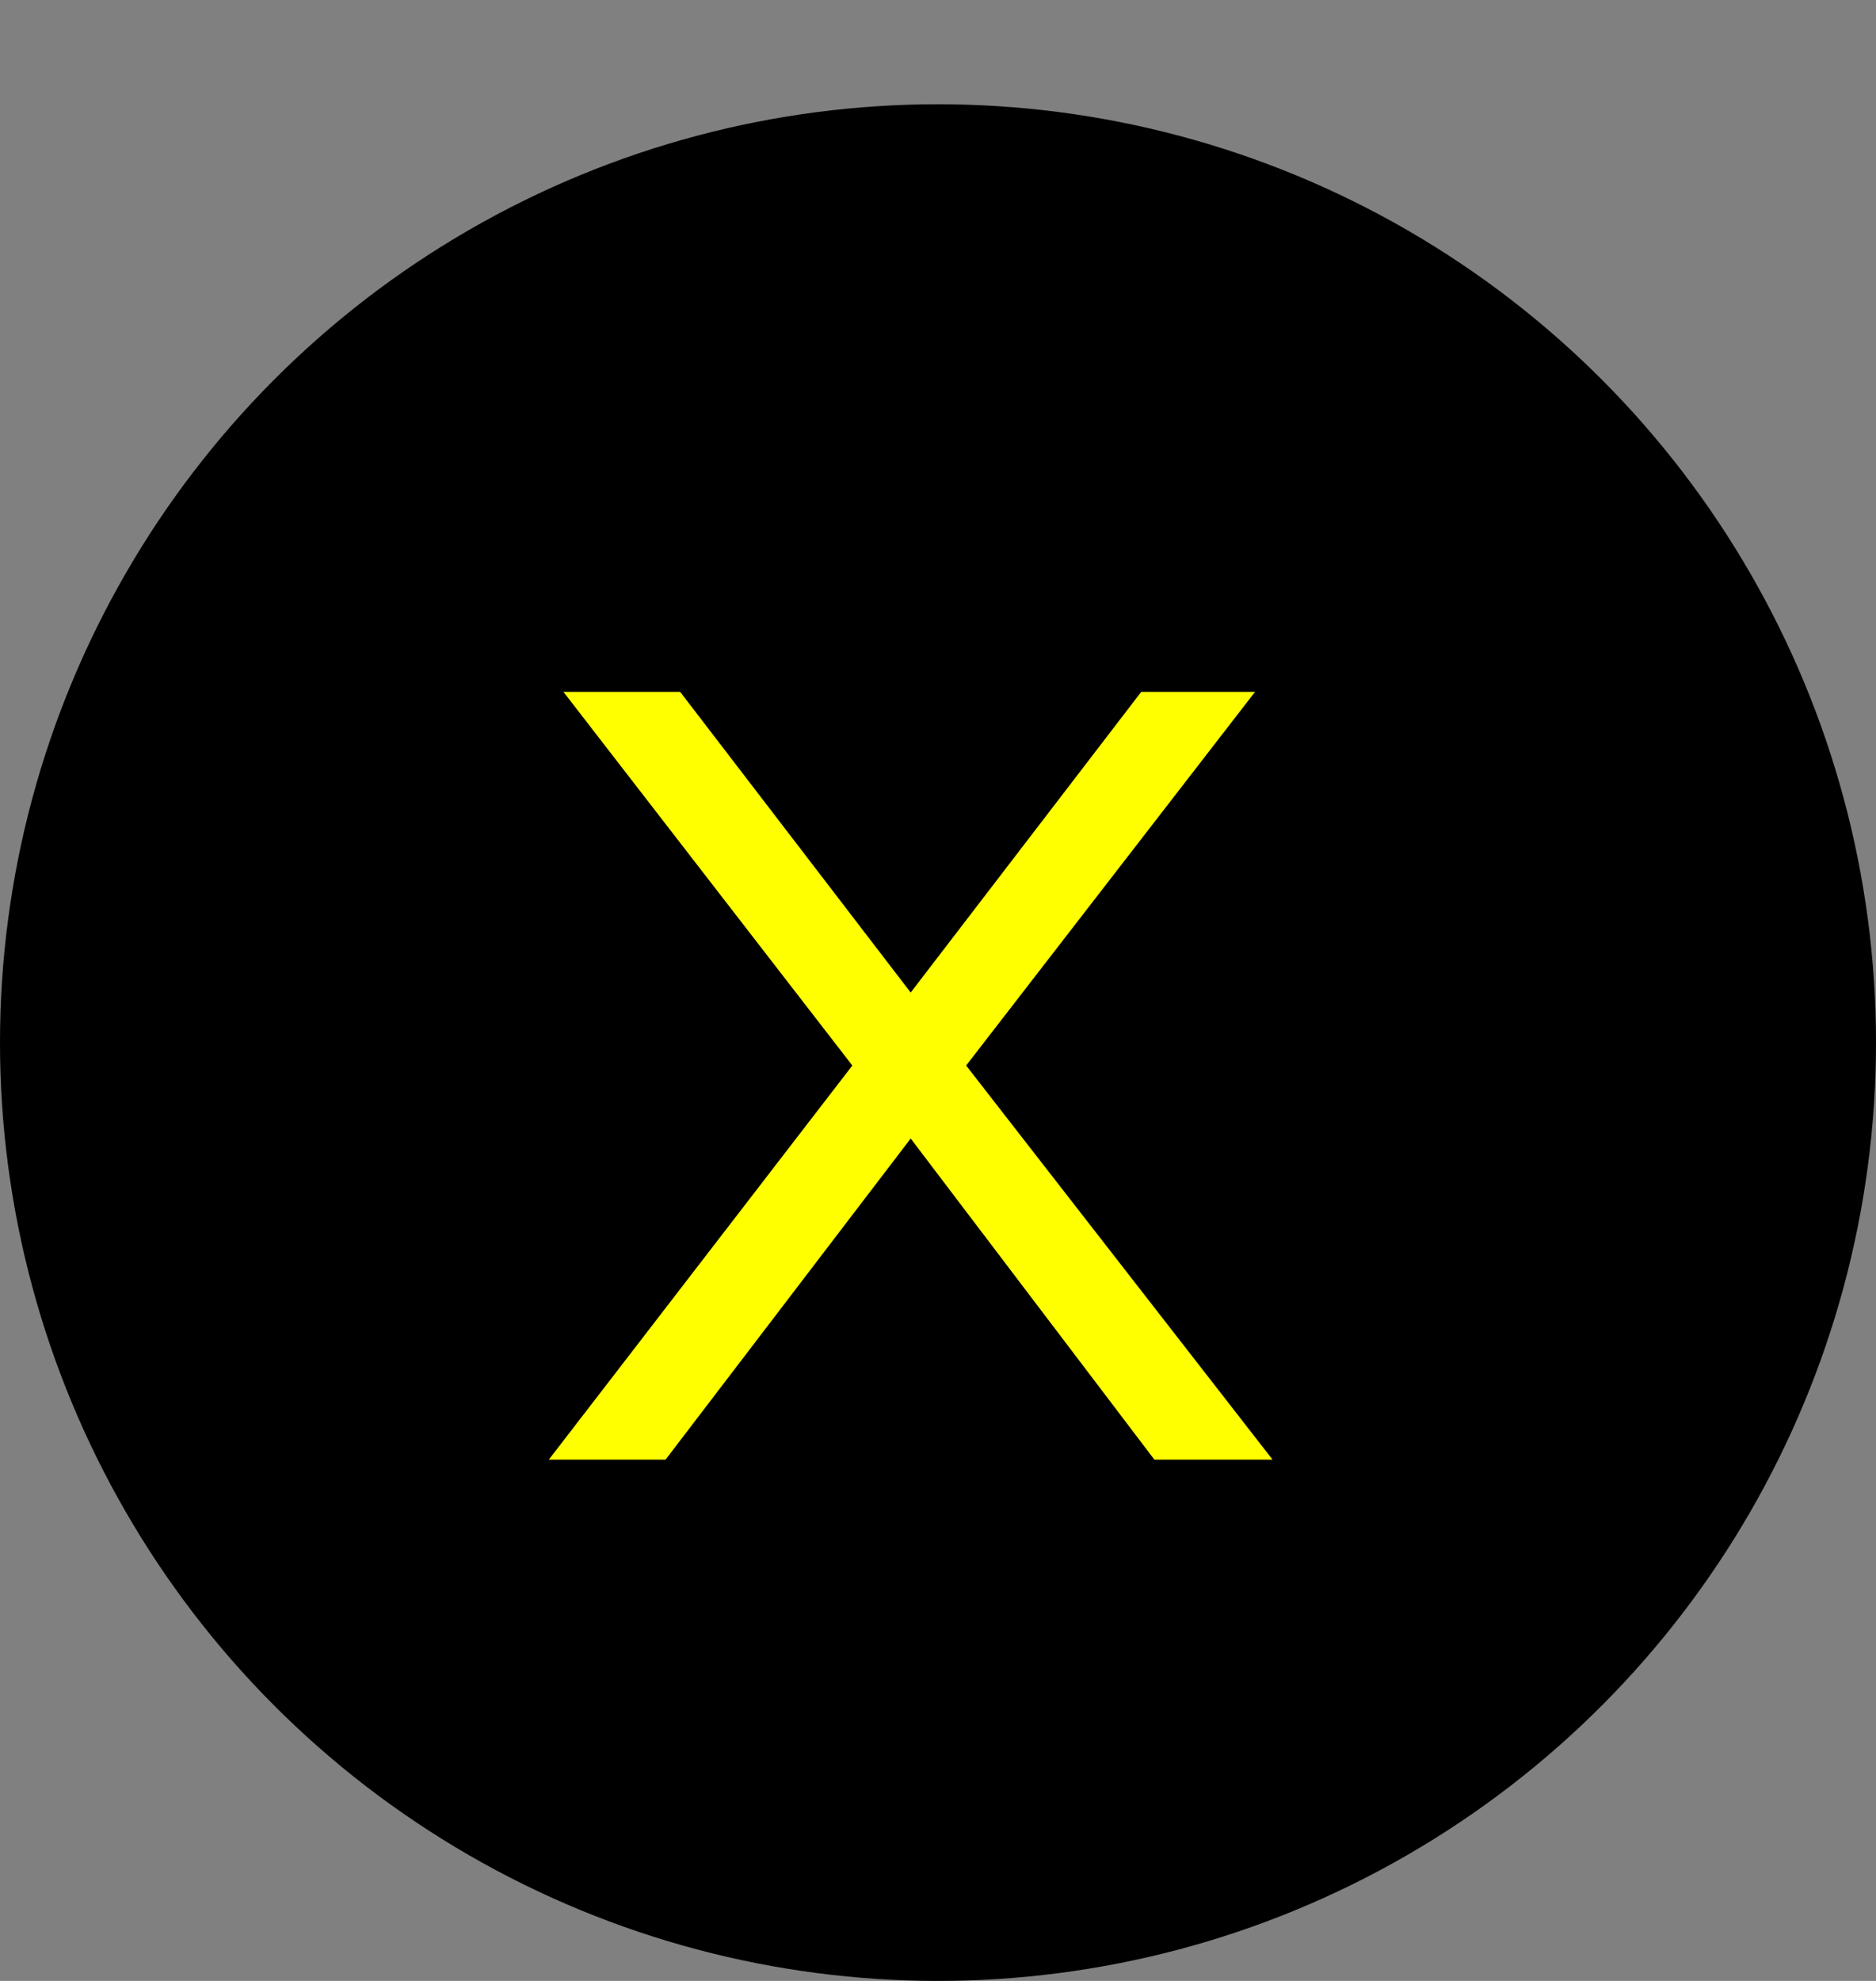 <svg width="18" height="19" viewBox="0 0 18 19" fill="none" xmlns="http://www.w3.org/2000/svg">
<rect x="0" y="0" width="18" height="19" fill="#808080" stroke="none"/>
<circle cx="9" cy="10" r="9" fill="black"/>
<path d="M12.21 14L9.27 10.22L12.042 6.636H10.95L8.738 9.52L6.526 6.636H5.406L8.178 10.22L5.266 14H6.386L8.738 10.92L11.076 14H12.21Z" fill="#FFFF00"/>
</svg>
